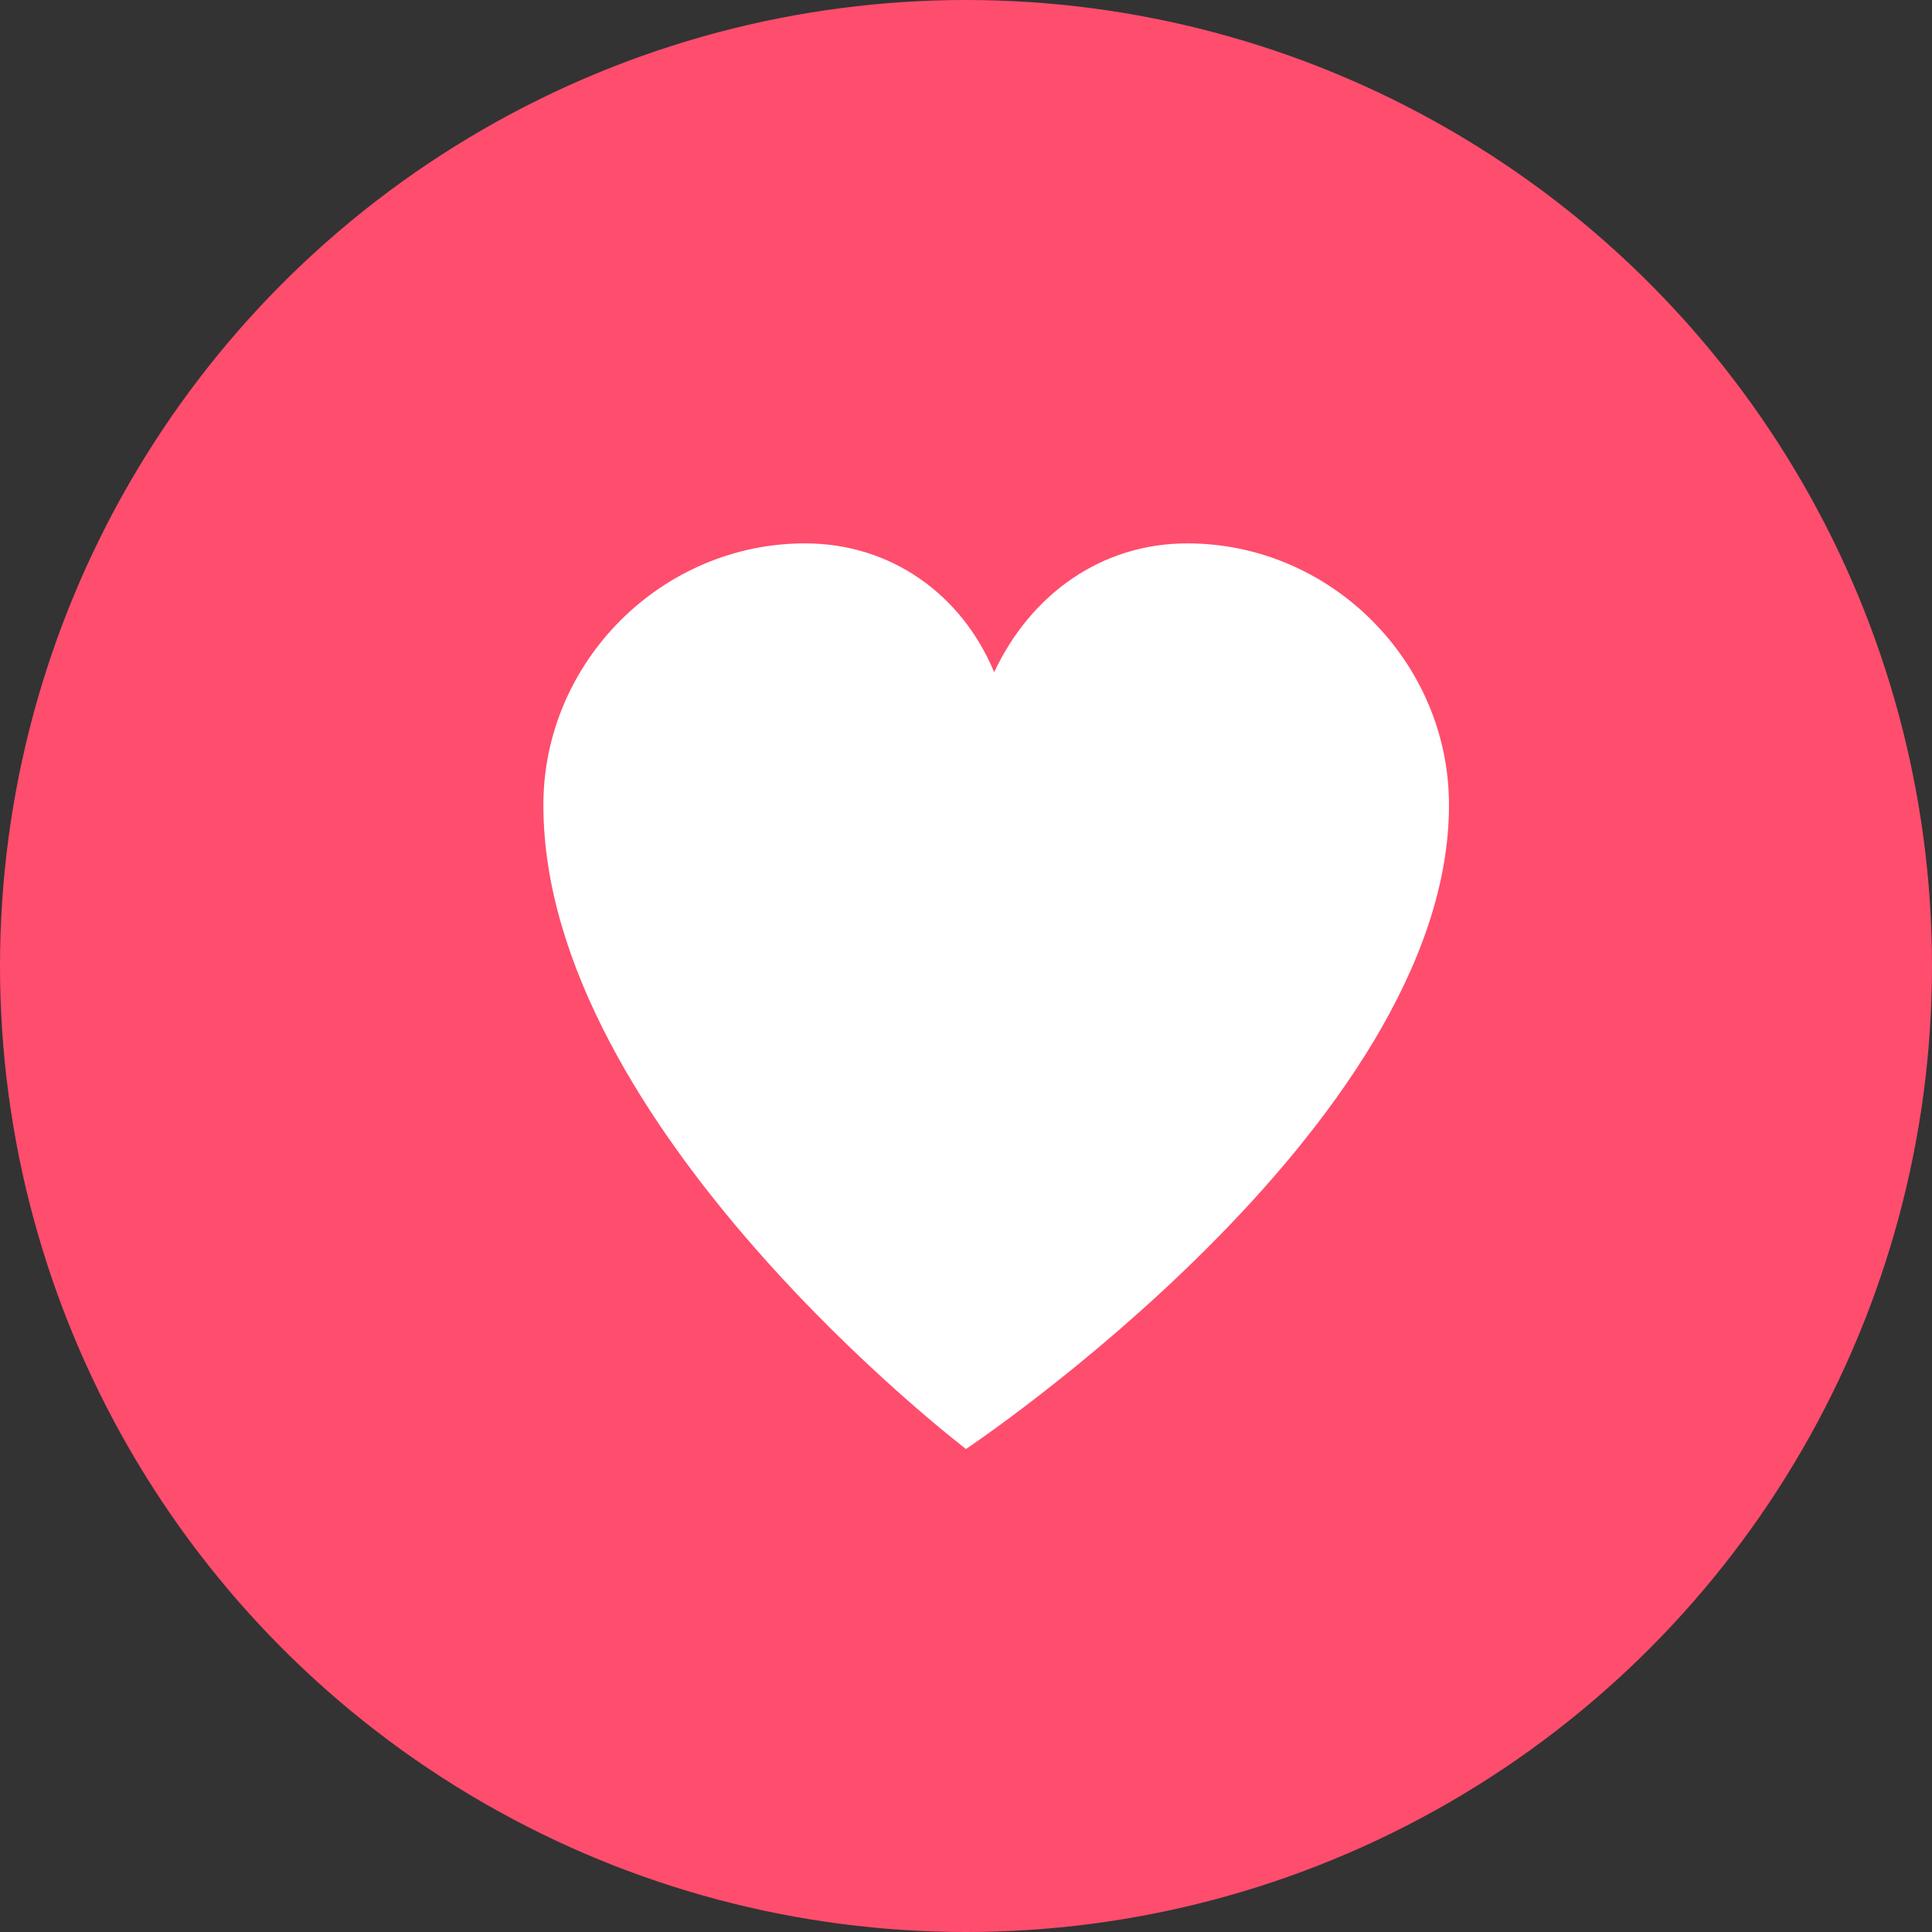 <svg xmlns="http://www.w3.org/2000/svg" viewBox="0 0 64 64" fill="none">
  <rect x="0" y="0" width="64" height="64" fill="#333333" stroke="none"/>
  <circle cx="32" cy="32" r="32" fill="#FF4D6D"/>
  <path d="M32 48s16-10.667 16-21.333C48 21.92 44.08 18 39.333 18c-2.867 0-5.2 1.707-6.4 4.267C31.867 19.707 29.533 18 26.667 18 21.92 18 18 21.92 18 26.667 18 37.333 32 48 32 48z" fill="#fff"/>
</svg>
